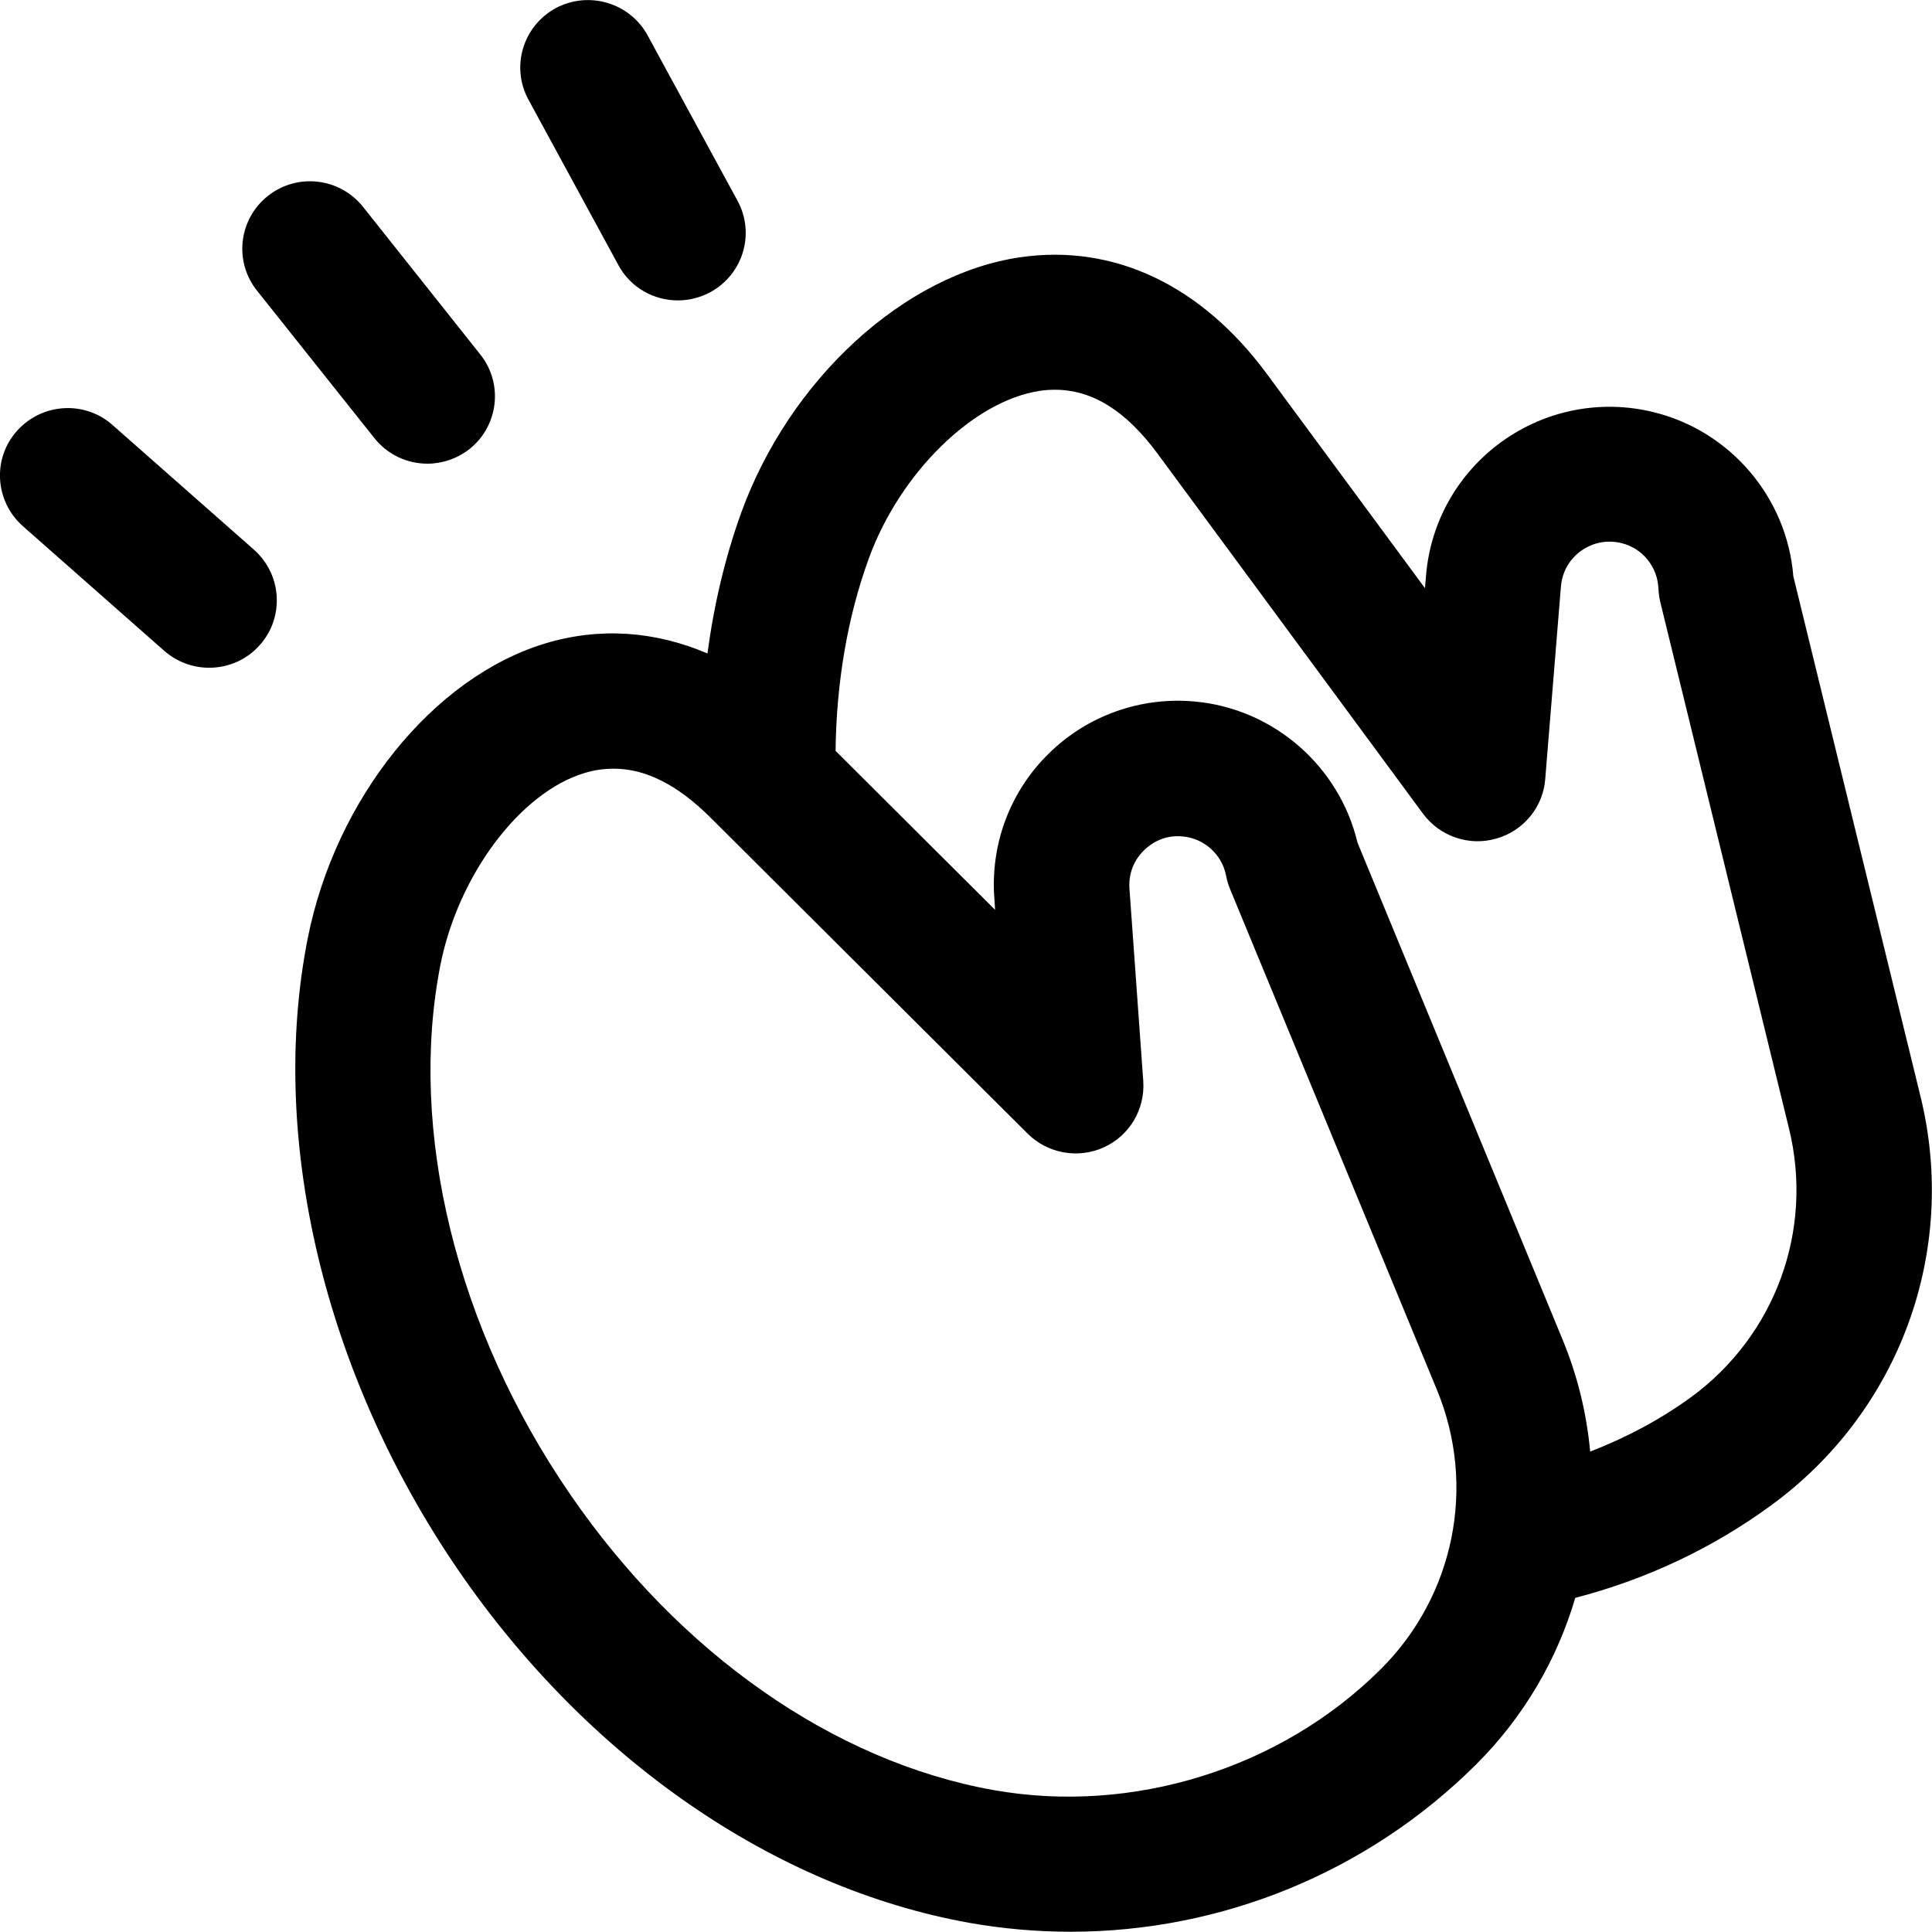 <svg width="45" height="45" viewBox="0 0 45 45" fill="none" xmlns="http://www.w3.org/2000/svg">
<g clip-path="url(#clip0)">
<path d="M44.735 25.549L41.77 13.422C41.625 11.599 40.313 10.04 38.515 9.6C37.291 9.298 36.004 9.549 34.982 10.285C33.96 11.021 33.316 12.158 33.215 13.409L33.19 13.699L29.506 8.707C27.985 6.645 25.948 5.677 23.771 5.991C21.065 6.381 18.39 8.833 17.261 11.951C16.888 12.988 16.63 14.082 16.478 15.22C15.255 14.698 13.967 14.604 12.699 14.987C10.081 15.78 7.81 18.609 7.167 21.859C6.246 26.523 7.558 32.018 10.668 36.563C13.69 40.97 18.03 43.969 22.573 44.786C23.361 44.925 24.15 44.994 24.938 44.994C28.452 44.994 31.859 43.611 34.383 41.096C35.493 39.989 36.269 38.651 36.691 37.217C38.313 36.796 39.865 36.079 41.246 35.067C44.249 32.879 45.612 29.145 44.735 25.549ZM39.392 32.54C38.666 33.068 37.871 33.489 37.038 33.81C36.956 32.917 36.742 32.031 36.382 31.169L31.619 19.627C31.197 17.848 29.664 16.503 27.821 16.339C26.566 16.226 25.329 16.666 24.434 17.546C23.532 18.426 23.071 19.646 23.159 20.903L23.178 21.192L19.462 17.489C19.481 15.912 19.734 14.39 20.232 13.02C20.957 11.014 22.68 9.329 24.226 9.103C24.345 9.084 24.459 9.078 24.572 9.078C25.443 9.078 26.225 9.568 26.963 10.568L33.146 18.954C33.537 19.482 34.218 19.715 34.849 19.533C35.48 19.357 35.941 18.803 35.991 18.15L36.357 13.661C36.395 13.208 36.666 12.944 36.824 12.831C36.982 12.718 37.316 12.542 37.764 12.649C38.256 12.768 38.609 13.202 38.628 13.711C38.635 13.818 38.647 13.925 38.672 14.026L41.669 26.285C42.249 28.648 41.354 31.1 39.392 32.54ZM32.162 38.877C29.834 41.197 26.377 42.272 23.134 41.693C19.418 41.027 15.822 38.512 13.274 34.797C10.624 30.937 9.501 26.329 10.258 22.475C10.674 20.381 12.113 18.458 13.614 18.005C13.841 17.936 14.068 17.904 14.296 17.904C15.04 17.904 15.784 18.282 16.548 19.042L23.935 26.404C24.402 26.869 25.109 26.995 25.708 26.725C26.307 26.454 26.673 25.838 26.629 25.184L26.307 20.696C26.276 20.243 26.503 19.941 26.648 19.803C26.787 19.665 27.096 19.438 27.544 19.482C28.049 19.526 28.465 19.904 28.559 20.4C28.578 20.507 28.61 20.608 28.648 20.702L33.468 32.37C34.395 34.608 33.878 37.167 32.162 38.877Z" fill="black"/>
<path d="M2.624 9.902C1.975 9.323 0.978 9.386 0.397 10.034C-0.183 10.681 -0.12 11.674 0.53 12.253L3.823 15.157C4.126 15.421 4.498 15.553 4.87 15.553C5.306 15.553 5.741 15.377 6.05 15.025C6.63 14.378 6.567 13.384 5.918 12.806L2.624 9.902Z" fill="black"/>
<path d="M8.719 10.203C9.028 10.593 9.488 10.8 9.955 10.8C10.296 10.8 10.643 10.687 10.933 10.461C11.614 9.92 11.728 8.933 11.185 8.254L8.454 4.816C7.911 4.137 6.921 4.023 6.239 4.564C5.558 5.105 5.444 6.092 5.987 6.771L8.719 10.203Z" fill="black"/>
<path d="M14.403 6.174C14.687 6.702 15.229 6.997 15.791 6.997C16.043 6.997 16.302 6.934 16.541 6.808C17.305 6.394 17.595 5.444 17.179 4.677L15.084 0.824C14.668 0.063 13.715 -0.22 12.945 0.189C12.182 0.604 11.892 1.553 12.308 2.32L14.403 6.174Z" fill="black"/>
</g>
<defs>
<clipPath id="clip0">
<rect width="45" height="45" fill="white"/>
</clipPath>
</defs>
</svg>
